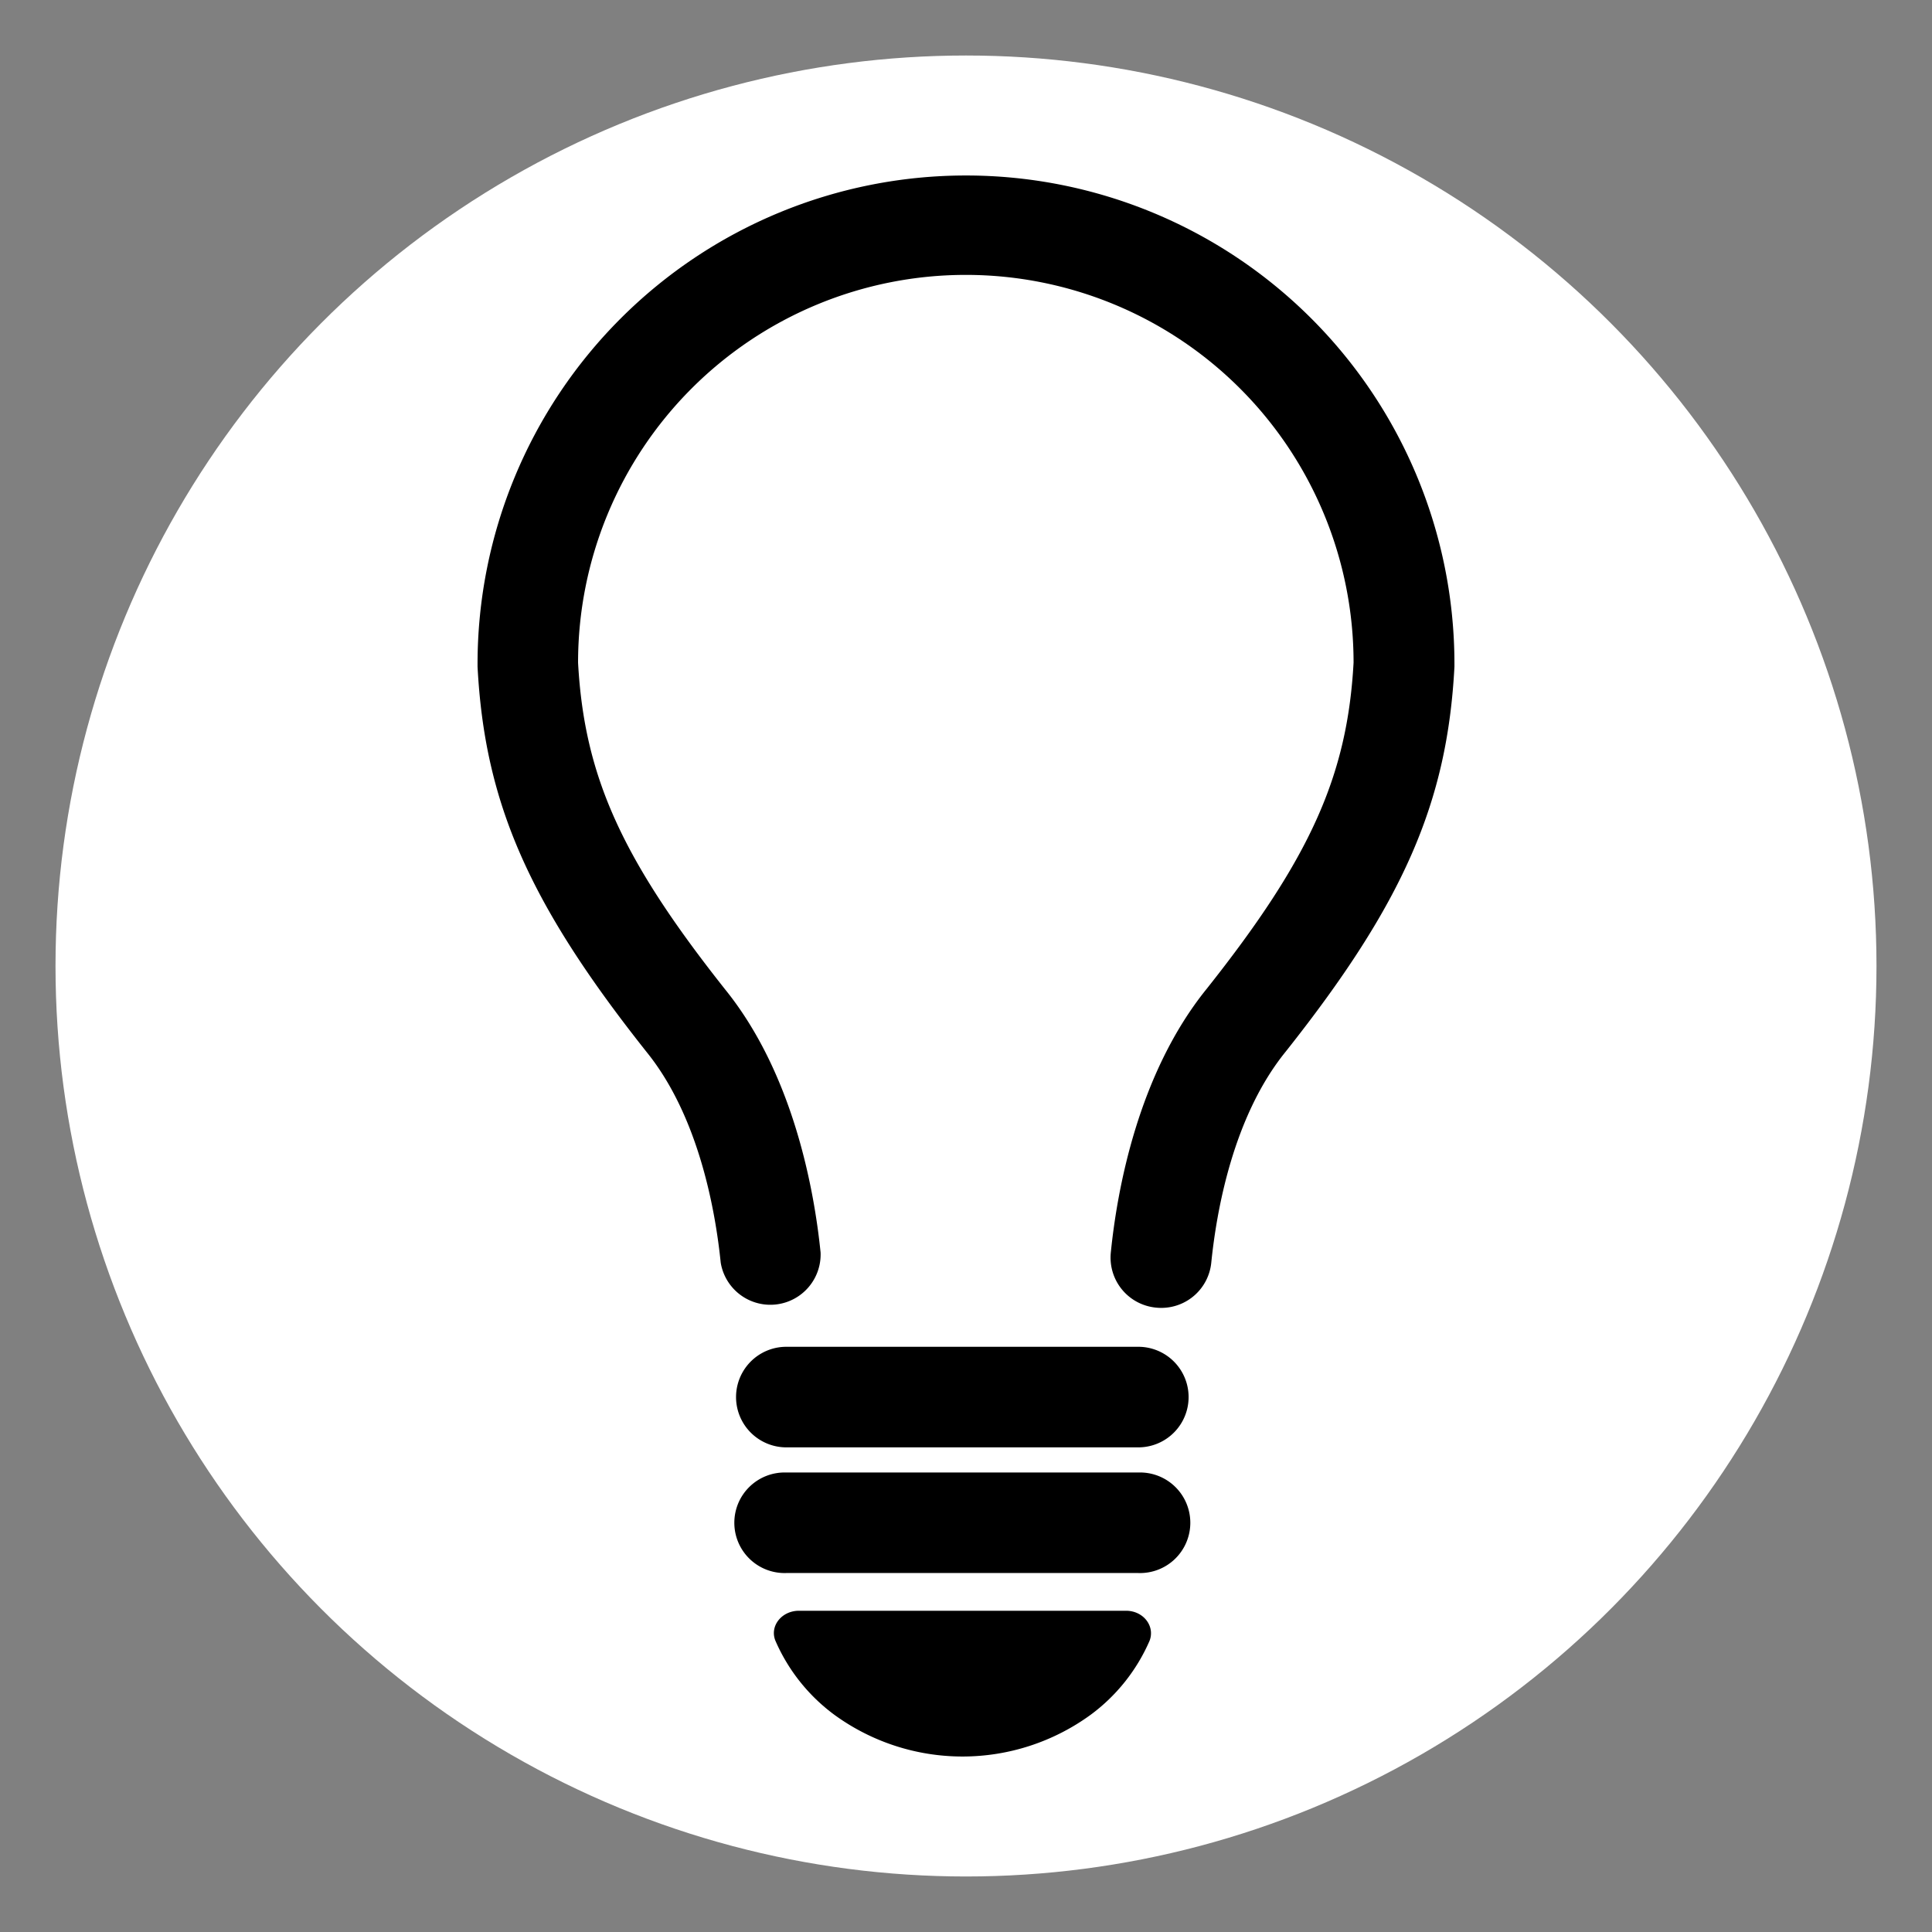 <?xml version="1.0" encoding="UTF-8" standalone="no"?>
<svg
   xmlns:dc="http://purl.org/dc/elements/1.1/"
   xmlns:cc="http://creativecommons.org/ns#"
   xmlns:rdf="http://www.w3.org/1999/02/22-rdf-syntax-ns#"
   xmlns:svg="http://www.w3.org/2000/svg"
   xmlns="http://www.w3.org/2000/svg"
   height="328.851"
   width="328.851"
   version="1.1"
   viewBox="0 0 328.851 328.851">
  <rect x="0" y="0" width="328.851" height="328.851" fill="#808080" stroke="none"/>
  <circle
     r="154.977"
     cy="164.425"
     cx="164.425"
     id="path825"
     style="fill:#ffffff;fill-opacity:1" />
  <g
     transform="translate(81.215,30.05)"
     id="g833">
    <path
       d="m 518.69,539.57 a 8.46,8.46 0 0 1 -0.87,-0.05 8.55,8.55 0 0 1 -7.65,-9.37 c 1.06,-10.56 4.61,-30.42 16.32,-44.89 17.6,-22.18 23.94,-36.24 25,-55.52 a 66,66 0 0 0 -132,0 c 1.05,19.28 7.39,33.34 25,55.58 11.67,14.41 15.21,34.27 16.28,44.83 a 8.56,8.56 0 0 1 -17,1.72 c -0.88,-8.66 -3.68,-24.82 -12.61,-35.85 -20.05,-25.28 -27.57,-42.43 -28.78,-65.61 0,-0.15 0,-0.3 0,-0.45 a 83.14,83.14 0 0 1 166.28,0 c 0,0.15 0,0.3 0,0.45 -1.21,23.18 -8.73,40.33 -28.73,65.55 -9,11.09 -11.78,27.25 -12.66,35.91 a 8.55,8.55 0 0 1 -8.58,7.7 z"
       transform="translate(-402.31,-347)"
       id="path2" />
    <path
       d="m 514.85,563.31 h -59.91 a 8.56,8.56 0 0 1 0,-17.12 h 59.91 a 8.56,8.56 0 0 1 0,17.12 z"
       transform="translate(-402.31,-347)"
       id="path4" />
    <path
       d="m 514.85,584.7 h -59.91 a 8.56,8.56 0 1 1 0,-17.11 h 59.91 a 8.56,8.56 0 1 1 0,17.11 z"
       transform="translate(-402.31,-347)"
       id="path6" />
    <path
       d="m 512.75,591.12 c 3,0 5,2.67 4,5.15 a 31,31 0 0 1 -10,12.55 37.05,37.05 0 0 1 -43.65,0 31,31 0 0 1 -10,-12.55 c -1.06,-2.48 1,-5.15 4,-5.15 z"
       transform="translate(-402.31,-347)"
       id="path8" />
  </g>
</svg>
